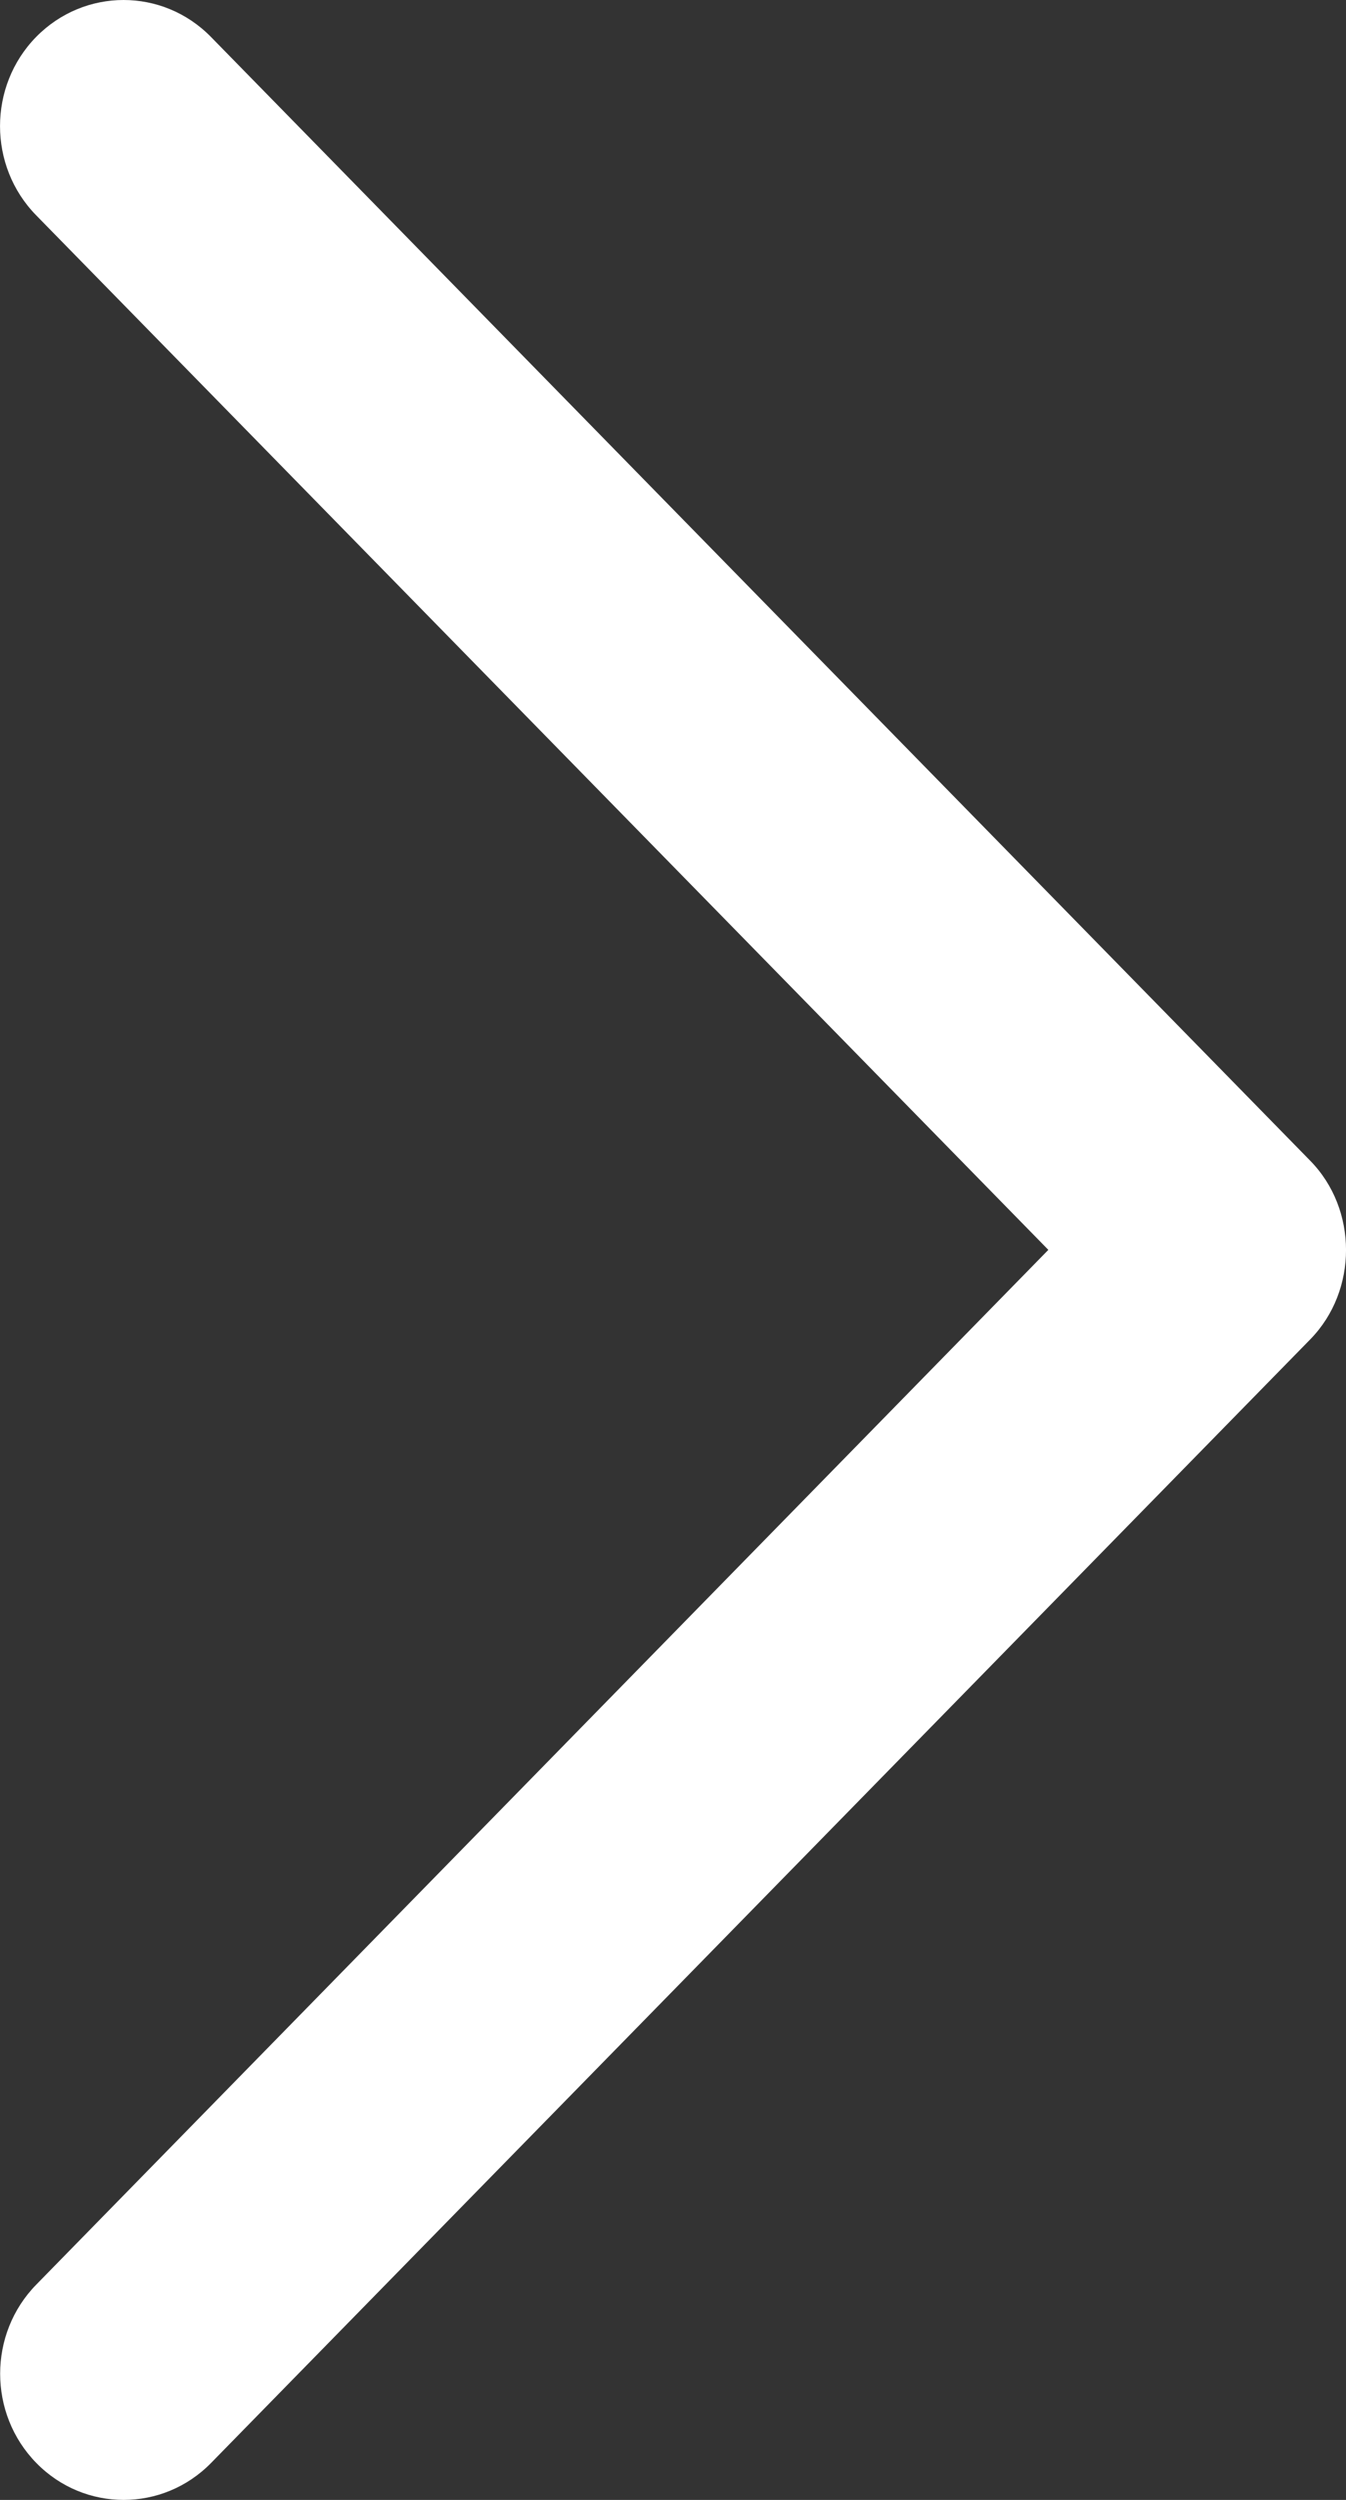 <svg xmlns="http://www.w3.org/2000/svg" width="14" height="26" viewBox="0 0 14 26">
    <rect x="0" y="0" width="14" height="26" fill="#333333" stroke="none"/>
    <path fill="#FFF" d="M13.628 12.072L2.194.384C1.692-.128.879-.128.376.384c-.501.512-.501 1.343 0 1.855l10.528 10.76L.378 23.76c-.502.512-.502 1.343 0 1.856.501.512 1.315.512 1.817 0L13.63 13.928c.494-.507.494-1.35-.002-1.856z"/>
</svg>
